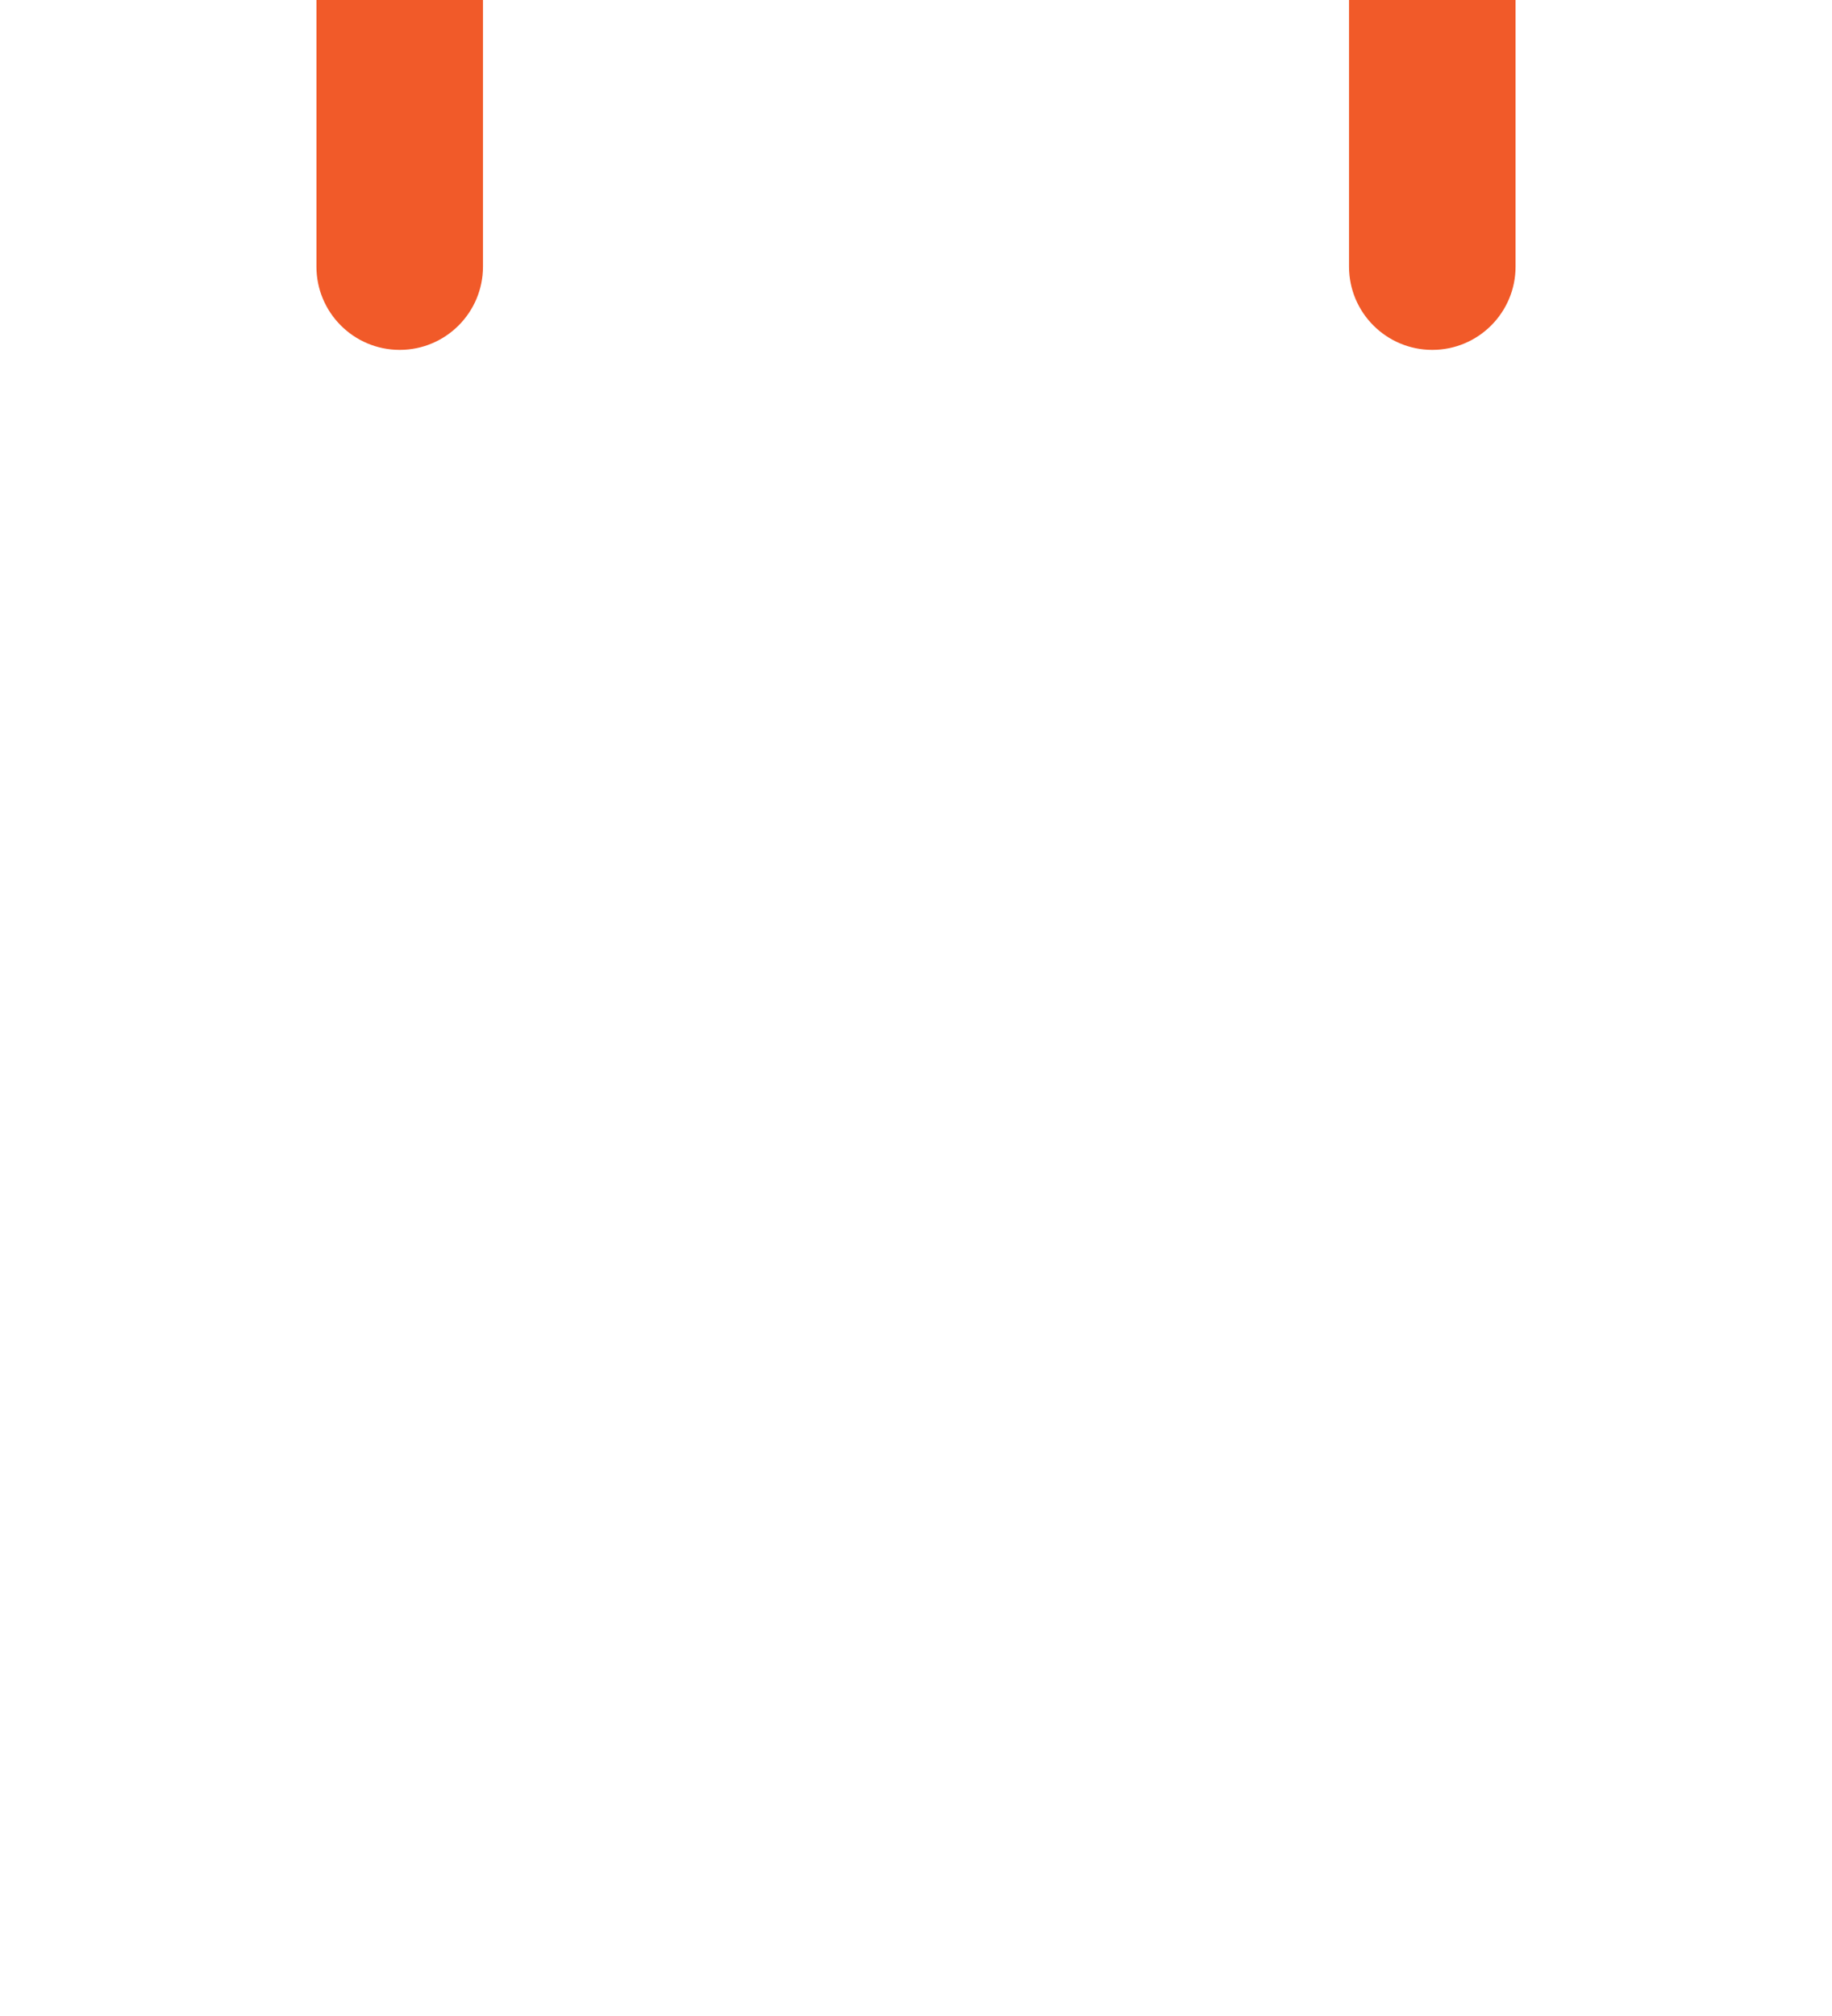 <svg width='110' height='121' viewBox='0 0 110 121' fill='none' xmlns='http://www.w3.org/2000/svg'><g filter='url(#filter0_d_1185_47303)'><rect x='5' y='14' width='100' height='100' rx='10' fill='white'/></g><path d='M19 0H29V16C29 18.761 26.761 21 24 21V21C21.239 21 19 18.761 19 16V0Z' fill='#F15A29'/><path d='M81 0H91V16C91 18.761 88.761 21 86 21V21C83.239 21 81 18.761 81 16V0Z' fill='#F15A29'/><defs><filter id='filter0_d_1185_47303' x='0' y='11' width='110' height='110' filterUnits='userSpaceOnUse' color-interpolation-filters='sRGB'><feFlood flood-opacity='0' result='BackgroundImageFix'/><feColorMatrix in='SourceAlpha' type='matrix' values='0 0 0 0 0 0 0 0 0 0 0 0 0 0 0 0 0 0 127 0' result='hardAlpha'/><feOffset dy='2'/><feGaussianBlur stdDeviation='2.5'/><feComposite in2='hardAlpha' operator='out'/><feColorMatrix type='matrix' values='0 0 0 0 0 0 0 0 0 0 0 0 0 0 0 0 0 0 0.1 0'/><feBlend mode='normal' in2='BackgroundImageFix' result='effect1_dropShadow_1185_47303'/><feBlend mode='normal' in='SourceGraphic' in2='effect1_dropShadow_1185_47303' result='shape'/></filter></defs></svg>
